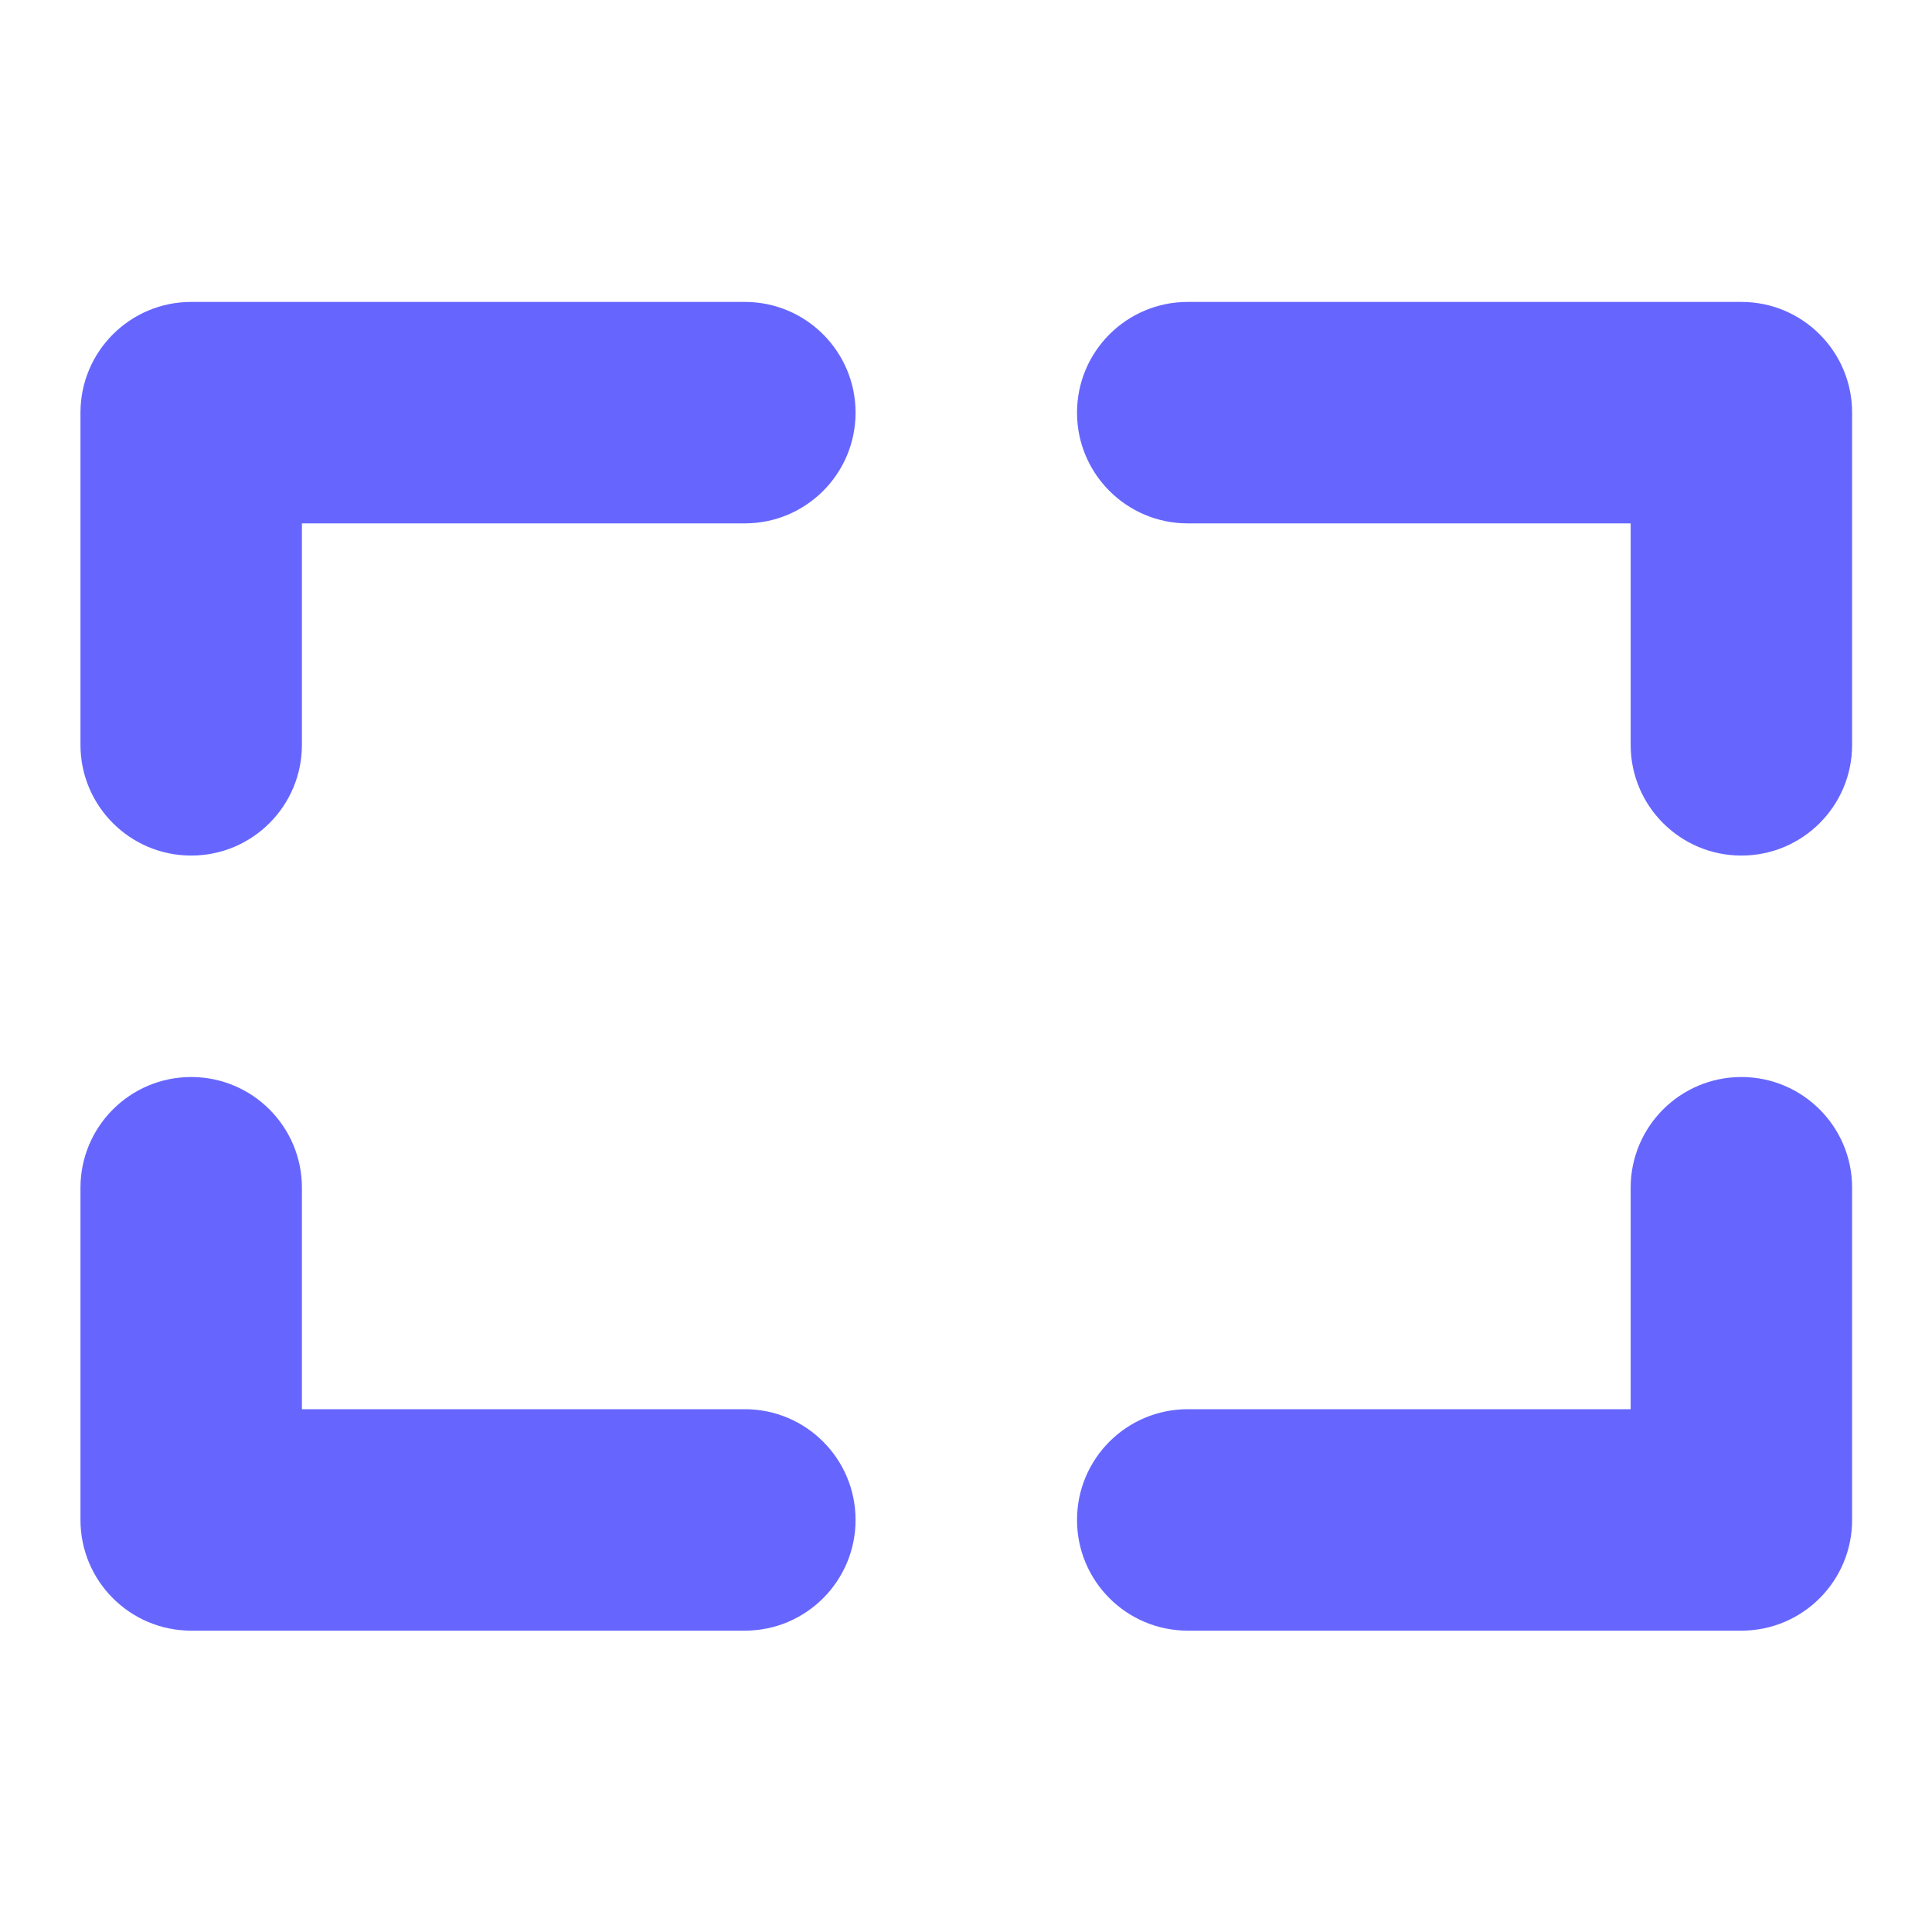 <svg id="SvgjsSvg1001" width="288" height="288" xmlns="http://www.w3.org/2000/svg" version="1.1" xmlns:xlink="http://www.w3.org/1999/xlink" xmlns:svgjs="http://svgjs.com/svgjs"><defs id="SvgjsDefs1002"></defs><g id="SvgjsG1008" transform="matrix(0.917,0,0,0.917,11.995,11.995)"><svg xmlns="http://www.w3.org/2000/svg" enable-background="new 0 0 512 512" viewBox="0 0 512 512" width="288" height="288"><path d="M192 64H32C14.328 64 0 78.328 0 96v96c0 17.672 14.328 32 32 32s32-14.328 32-32v-64h128c17.672 0 32-14.328 32-32S209.672 64 192 64zM480 64H320c-17.672 0-32 14.328-32 32s14.328 32 32 32h128v64c0 17.672 14.328 32 32 32s32-14.328 32-32V96C512 78.328 497.672 64 480 64zM480 288c-17.672 0-32 14.328-32 32v64H320c-17.672 0-32 14.328-32 32s14.328 32 32 32h160c17.672 0 32-14.328 32-32v-96C512 302.328 497.672 288 480 288zM192 384H64v-64c0-17.672-14.328-32-32-32S0 302.328 0 320v96c0 17.672 14.328 32 32 32h160c17.672 0 32-14.328 32-32S209.672 384 192 384z" fill="#6666ff" class="color000 svgShape"></path></svg></g></svg>